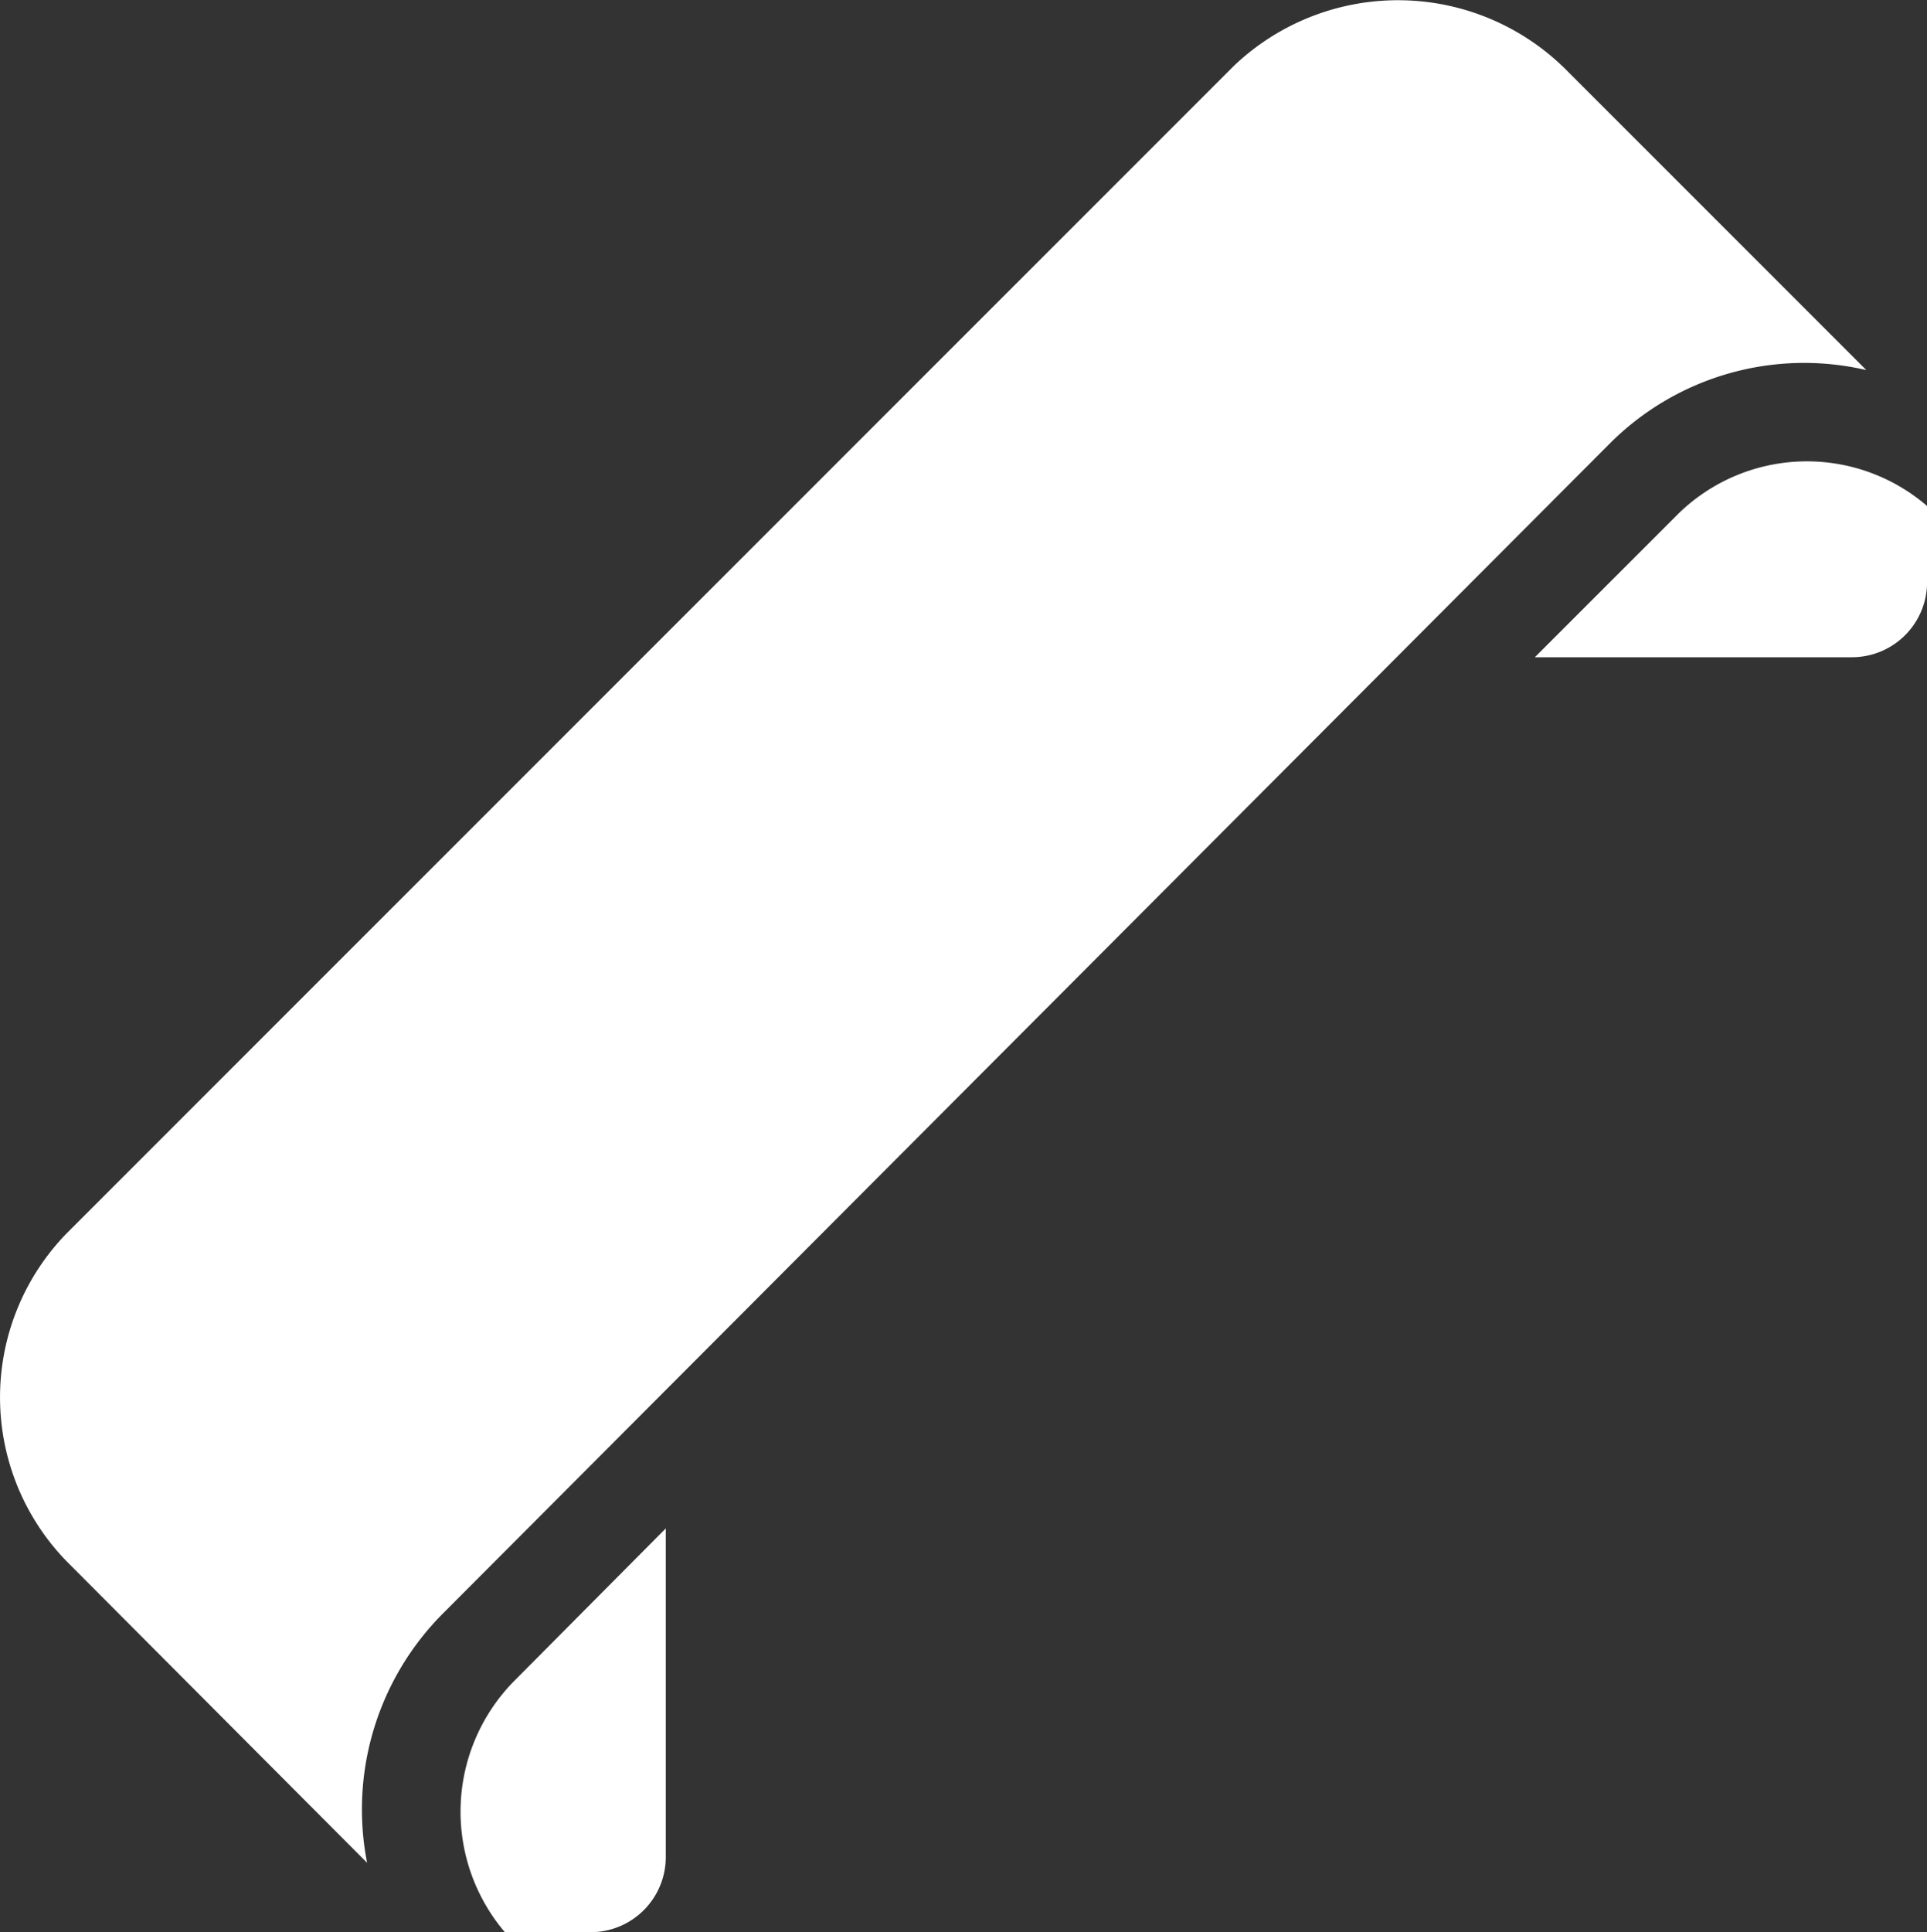 <svg xmlns="http://www.w3.org/2000/svg" viewBox="0 0 20 20.05"><rect x="0" y="0" width="20" height="20.05" fill="#333333" stroke="none"/><title>Asset 2</title><g id="Layer_2" data-name="Layer 2"><g id="Layer_1-2" data-name="Layer 1"><path d="M4.61,16.73,16.7,4.61a2.85,2.85,0,0,1,2.67-.77L16.28.75A2.47,2.47,0,0,0,12.81.68L.69,12.8a2.44,2.44,0,0,0,.05,3.45l3.07,3.08a2.88,2.88,0,0,1,.8-2.6Z" style="fill:#fff"/><path d="M6.13,20.05a.78.78,0,0,0,.78-.78V15.86L5.33,17.45a1.93,1.93,0,0,0-.09,2.6Z" style="fill:#fff"/><path d="M17.42,5.33,15.93,6.82h3.29A.78.78,0,0,0,20,6V5.25a1.91,1.91,0,0,0-2.58.08Z" style="fill:#fff"/></g></g></svg>